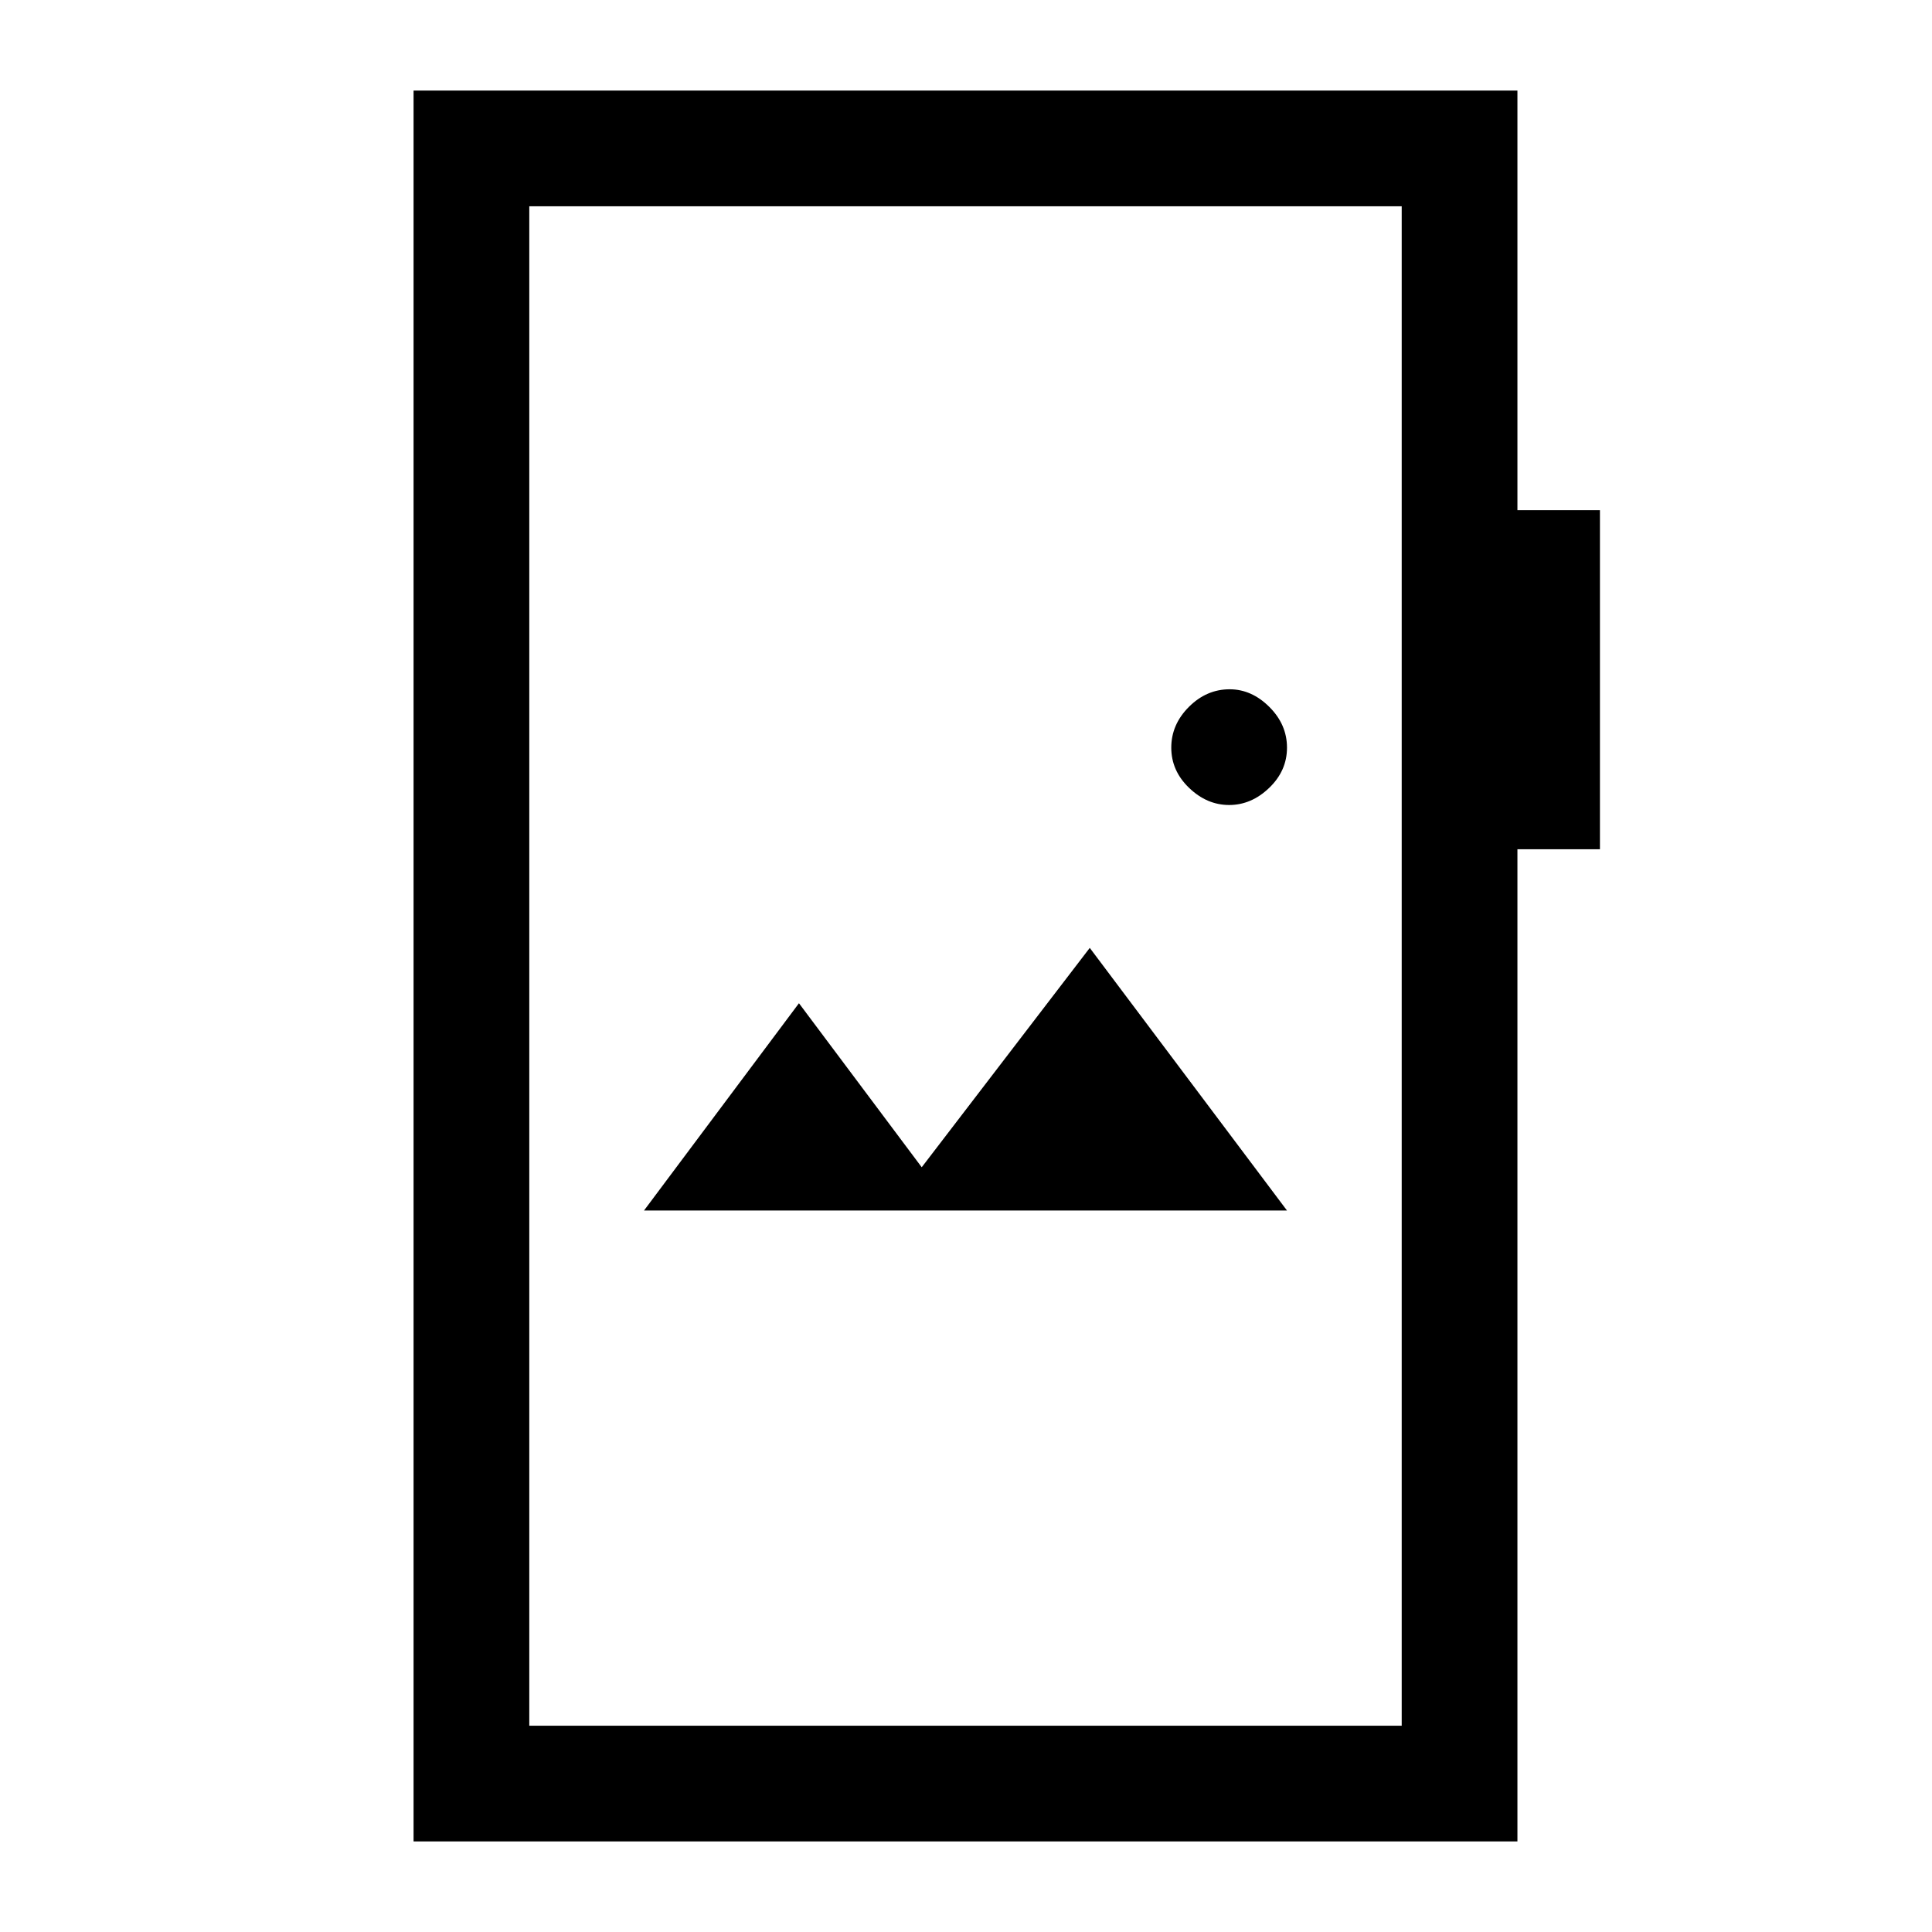 <svg xmlns="http://www.w3.org/2000/svg" height="48" viewBox="0 -960 960 960" width="48"><path d="M205.5-45v-870H754v208.5h41V-538h-41v493H205.5Zm57.5-57.5h433.5v-755H263v755Zm57-256h319.5l-98-130.5L458-380l-61-81.5-77 103ZM610.75-560q11.03 0 19.89-8.5 8.86-8.5 8.86-20t-8.79-20.25q-8.79-8.75-19.71-8.75-11.5 0-20.25 8.75T582-588.5q0 11.5 8.86 20t19.89 8.5ZM263-102.5v-755 755Z"/></svg>